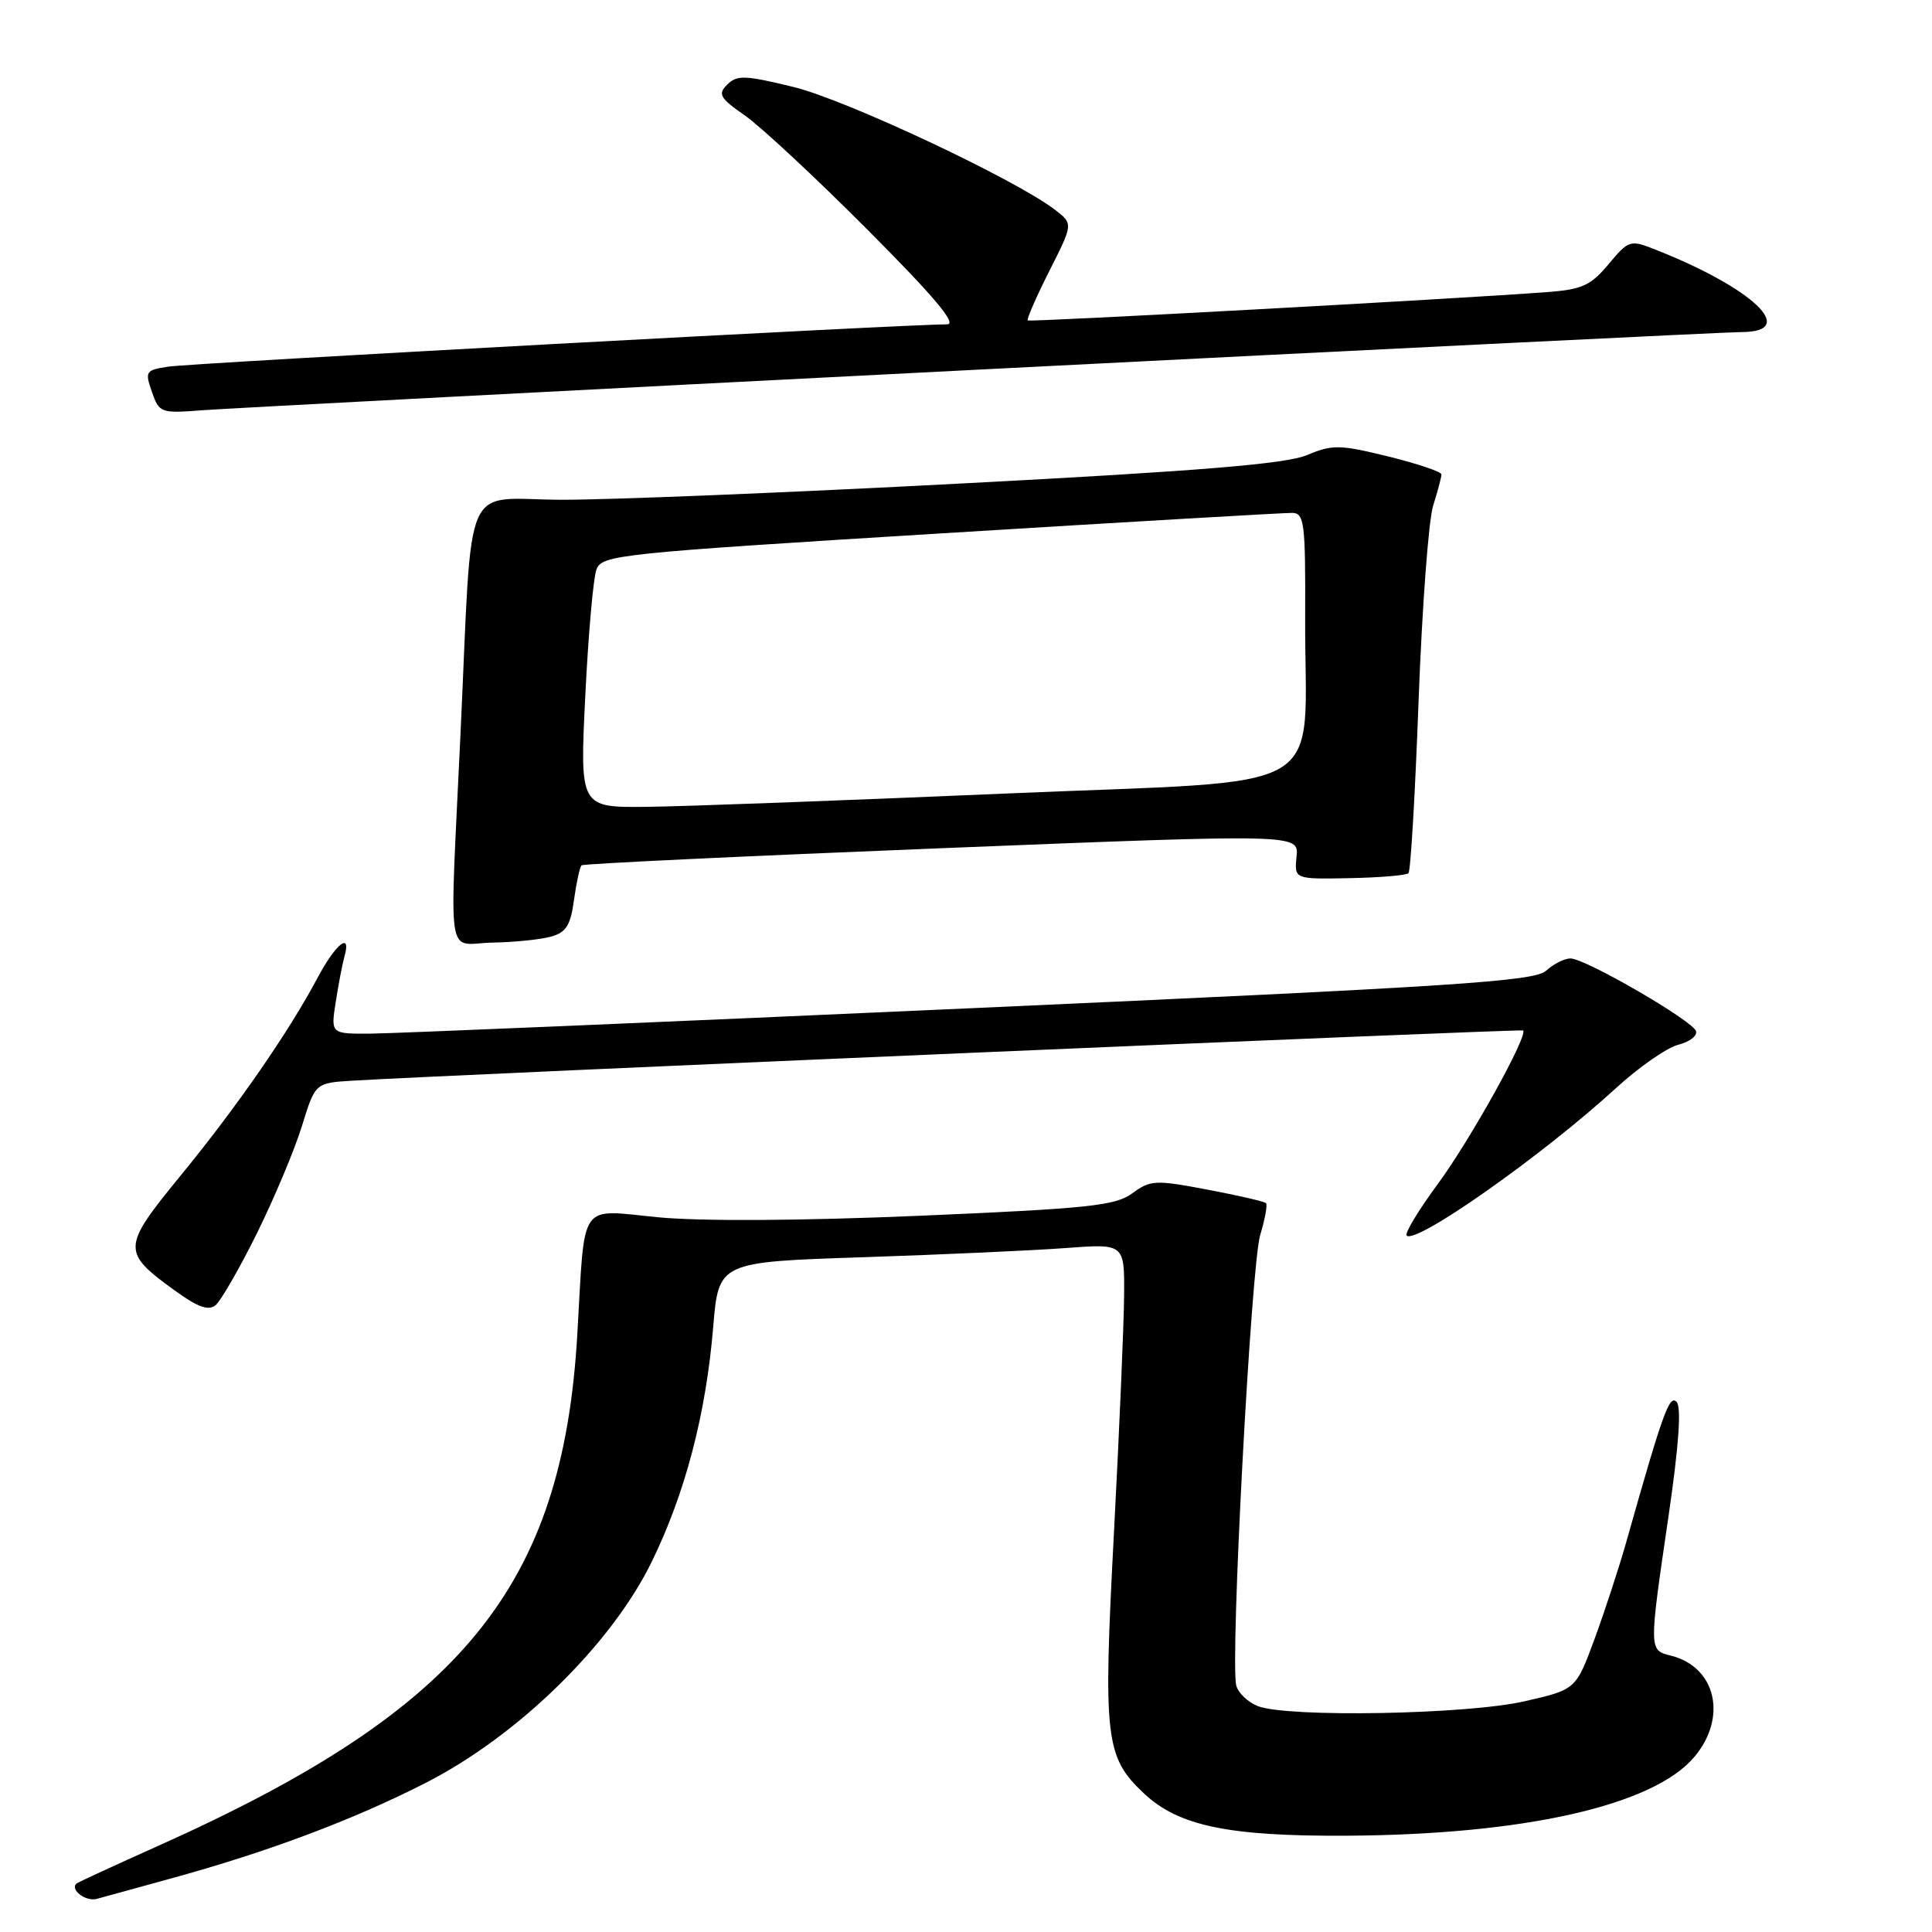 <?xml version="1.0" encoding="UTF-8" standalone="no"?>
<!DOCTYPE svg PUBLIC "-//W3C//DTD SVG 1.1//EN" "http://www.w3.org/Graphics/SVG/1.1/DTD/svg11.dtd" >
<svg xmlns="http://www.w3.org/2000/svg" xmlns:xlink="http://www.w3.org/1999/xlink" version="1.1" viewBox="0 0 256 256">
 <g >
 <path fill="currentColor"
d=" M 22.50 248.95 C 35.42 245.42 46.88 241.12 56.50 236.19 C 68.67 229.96 80.97 217.92 86.33 207.00 C 90.79 197.90 93.54 187.40 94.50 175.86 C 95.22 167.22 95.22 167.22 114.36 166.59 C 124.89 166.24 136.99 165.69 141.25 165.37 C 149.00 164.79 149.00 164.79 148.95 171.65 C 148.92 175.42 148.32 189.53 147.61 203.00 C 146.16 230.36 146.43 232.79 151.57 237.63 C 156.15 241.95 162.77 243.33 178.50 243.24 C 202.06 243.10 219.10 239.23 224.52 232.79 C 228.92 227.56 227.38 220.89 221.43 219.39 C 218.47 218.65 218.47 218.77 221.08 200.96 C 222.46 191.51 222.82 186.42 222.15 185.75 C 221.19 184.79 220.34 187.16 215.44 204.50 C 214.50 207.80 212.63 213.51 211.28 217.19 C 208.81 223.88 208.81 223.88 201.96 225.44 C 194.33 227.18 170.72 227.60 166.70 226.08 C 165.37 225.57 164.06 224.33 163.81 223.33 C 162.98 220.10 165.78 167.64 166.98 163.66 C 167.62 161.54 167.97 159.63 167.75 159.42 C 167.53 159.20 164.04 158.40 159.98 157.63 C 153.08 156.32 152.44 156.36 150.05 158.11 C 147.82 159.76 144.32 160.13 122.00 161.09 C 106.23 161.76 92.97 161.84 87.26 161.30 C 76.54 160.27 77.54 158.83 76.50 176.78 C 74.55 210.32 61.30 226.51 21.00 244.57 C 15.22 247.16 10.34 249.41 10.15 249.57 C 9.20 250.37 11.38 252.02 12.83 251.61 C 13.75 251.35 18.10 250.15 22.50 248.95 Z  M 34.04 163.43 C 36.34 158.77 39.02 152.39 40.00 149.23 C 41.77 143.50 41.77 143.50 46.63 143.20 C 59.15 142.43 201.54 136.32 201.81 136.54 C 202.55 137.13 194.84 151.01 190.54 156.85 C 187.97 160.34 186.10 163.43 186.39 163.72 C 187.59 164.93 204.39 153.10 214.07 144.23 C 217.13 141.42 220.87 138.82 222.36 138.44 C 223.86 138.07 224.93 137.25 224.73 136.63 C 224.29 135.24 210.06 127.00 208.09 127.00 C 207.30 127.00 205.85 127.73 204.86 128.63 C 203.30 130.04 192.92 130.71 128.78 133.59 C 87.93 135.43 52.10 136.94 49.16 136.96 C 43.82 137.00 43.82 137.00 44.49 132.75 C 44.85 130.41 45.37 127.71 45.64 126.75 C 46.60 123.36 44.47 125.05 42.06 129.60 C 38.27 136.73 31.38 146.69 23.87 155.85 C 16.13 165.31 16.10 165.89 23.20 171.03 C 26.21 173.21 27.63 173.72 28.57 172.94 C 29.27 172.36 31.73 168.08 34.04 163.43 Z  M 73.00 124.11 C 75.02 123.55 75.61 122.61 76.06 119.22 C 76.38 116.92 76.83 114.87 77.06 114.66 C 77.30 114.45 98.78 113.43 124.80 112.39 C 172.10 110.50 172.10 110.50 171.80 113.50 C 171.50 116.50 171.50 116.50 178.81 116.36 C 182.83 116.28 186.35 115.99 186.63 115.70 C 186.92 115.42 187.52 105.13 187.97 92.84 C 188.43 80.55 189.29 68.93 189.90 67.01 C 190.50 65.09 191.00 63.22 191.00 62.86 C 191.00 62.51 187.82 61.44 183.94 60.48 C 177.49 58.90 176.55 58.89 173.19 60.30 C 170.40 61.47 159.20 62.40 127.50 64.06 C 104.40 65.28 80.46 66.25 74.30 66.22 C 61.12 66.16 62.63 62.66 61.03 97.00 C 59.56 128.51 59.03 125.02 65.25 124.90 C 68.14 124.85 71.62 124.49 73.00 124.11 Z  M 130.00 48.96 C 183.62 46.23 228.96 44.00 230.75 44.00 C 238.44 44.00 232.28 38.15 219.19 33.01 C 216.01 31.76 215.78 31.84 213.14 35.01 C 210.76 37.85 209.63 38.36 204.94 38.71 C 192.64 39.63 136.48 42.69 136.18 42.46 C 136.01 42.32 137.29 39.38 139.03 35.93 C 142.20 29.66 142.20 29.66 139.85 27.84 C 134.66 23.82 112.11 13.22 105.16 11.53 C 98.73 9.96 97.65 9.92 96.37 11.20 C 95.09 12.48 95.37 12.99 98.70 15.30 C 100.79 16.76 108.12 23.58 114.98 30.47 C 123.84 39.36 126.89 42.99 125.48 42.98 C 121.04 42.92 25.26 48.12 22.31 48.58 C 19.29 49.04 19.18 49.21 20.13 51.93 C 21.10 54.71 21.29 54.79 26.81 54.36 C 29.94 54.12 76.38 51.69 130.00 48.96 Z  M 77.55 92.25 C 77.95 84.14 78.61 76.59 79.03 75.47 C 79.75 73.53 81.78 73.32 124.64 70.68 C 149.31 69.16 170.29 67.94 171.25 67.96 C 172.83 68.00 172.99 69.31 172.94 81.75 C 172.84 105.93 177.43 103.24 132.98 105.16 C 111.82 106.07 90.52 106.86 85.67 106.91 C 76.83 107.00 76.83 107.00 77.55 92.25 Z "/>
</g>
</svg>